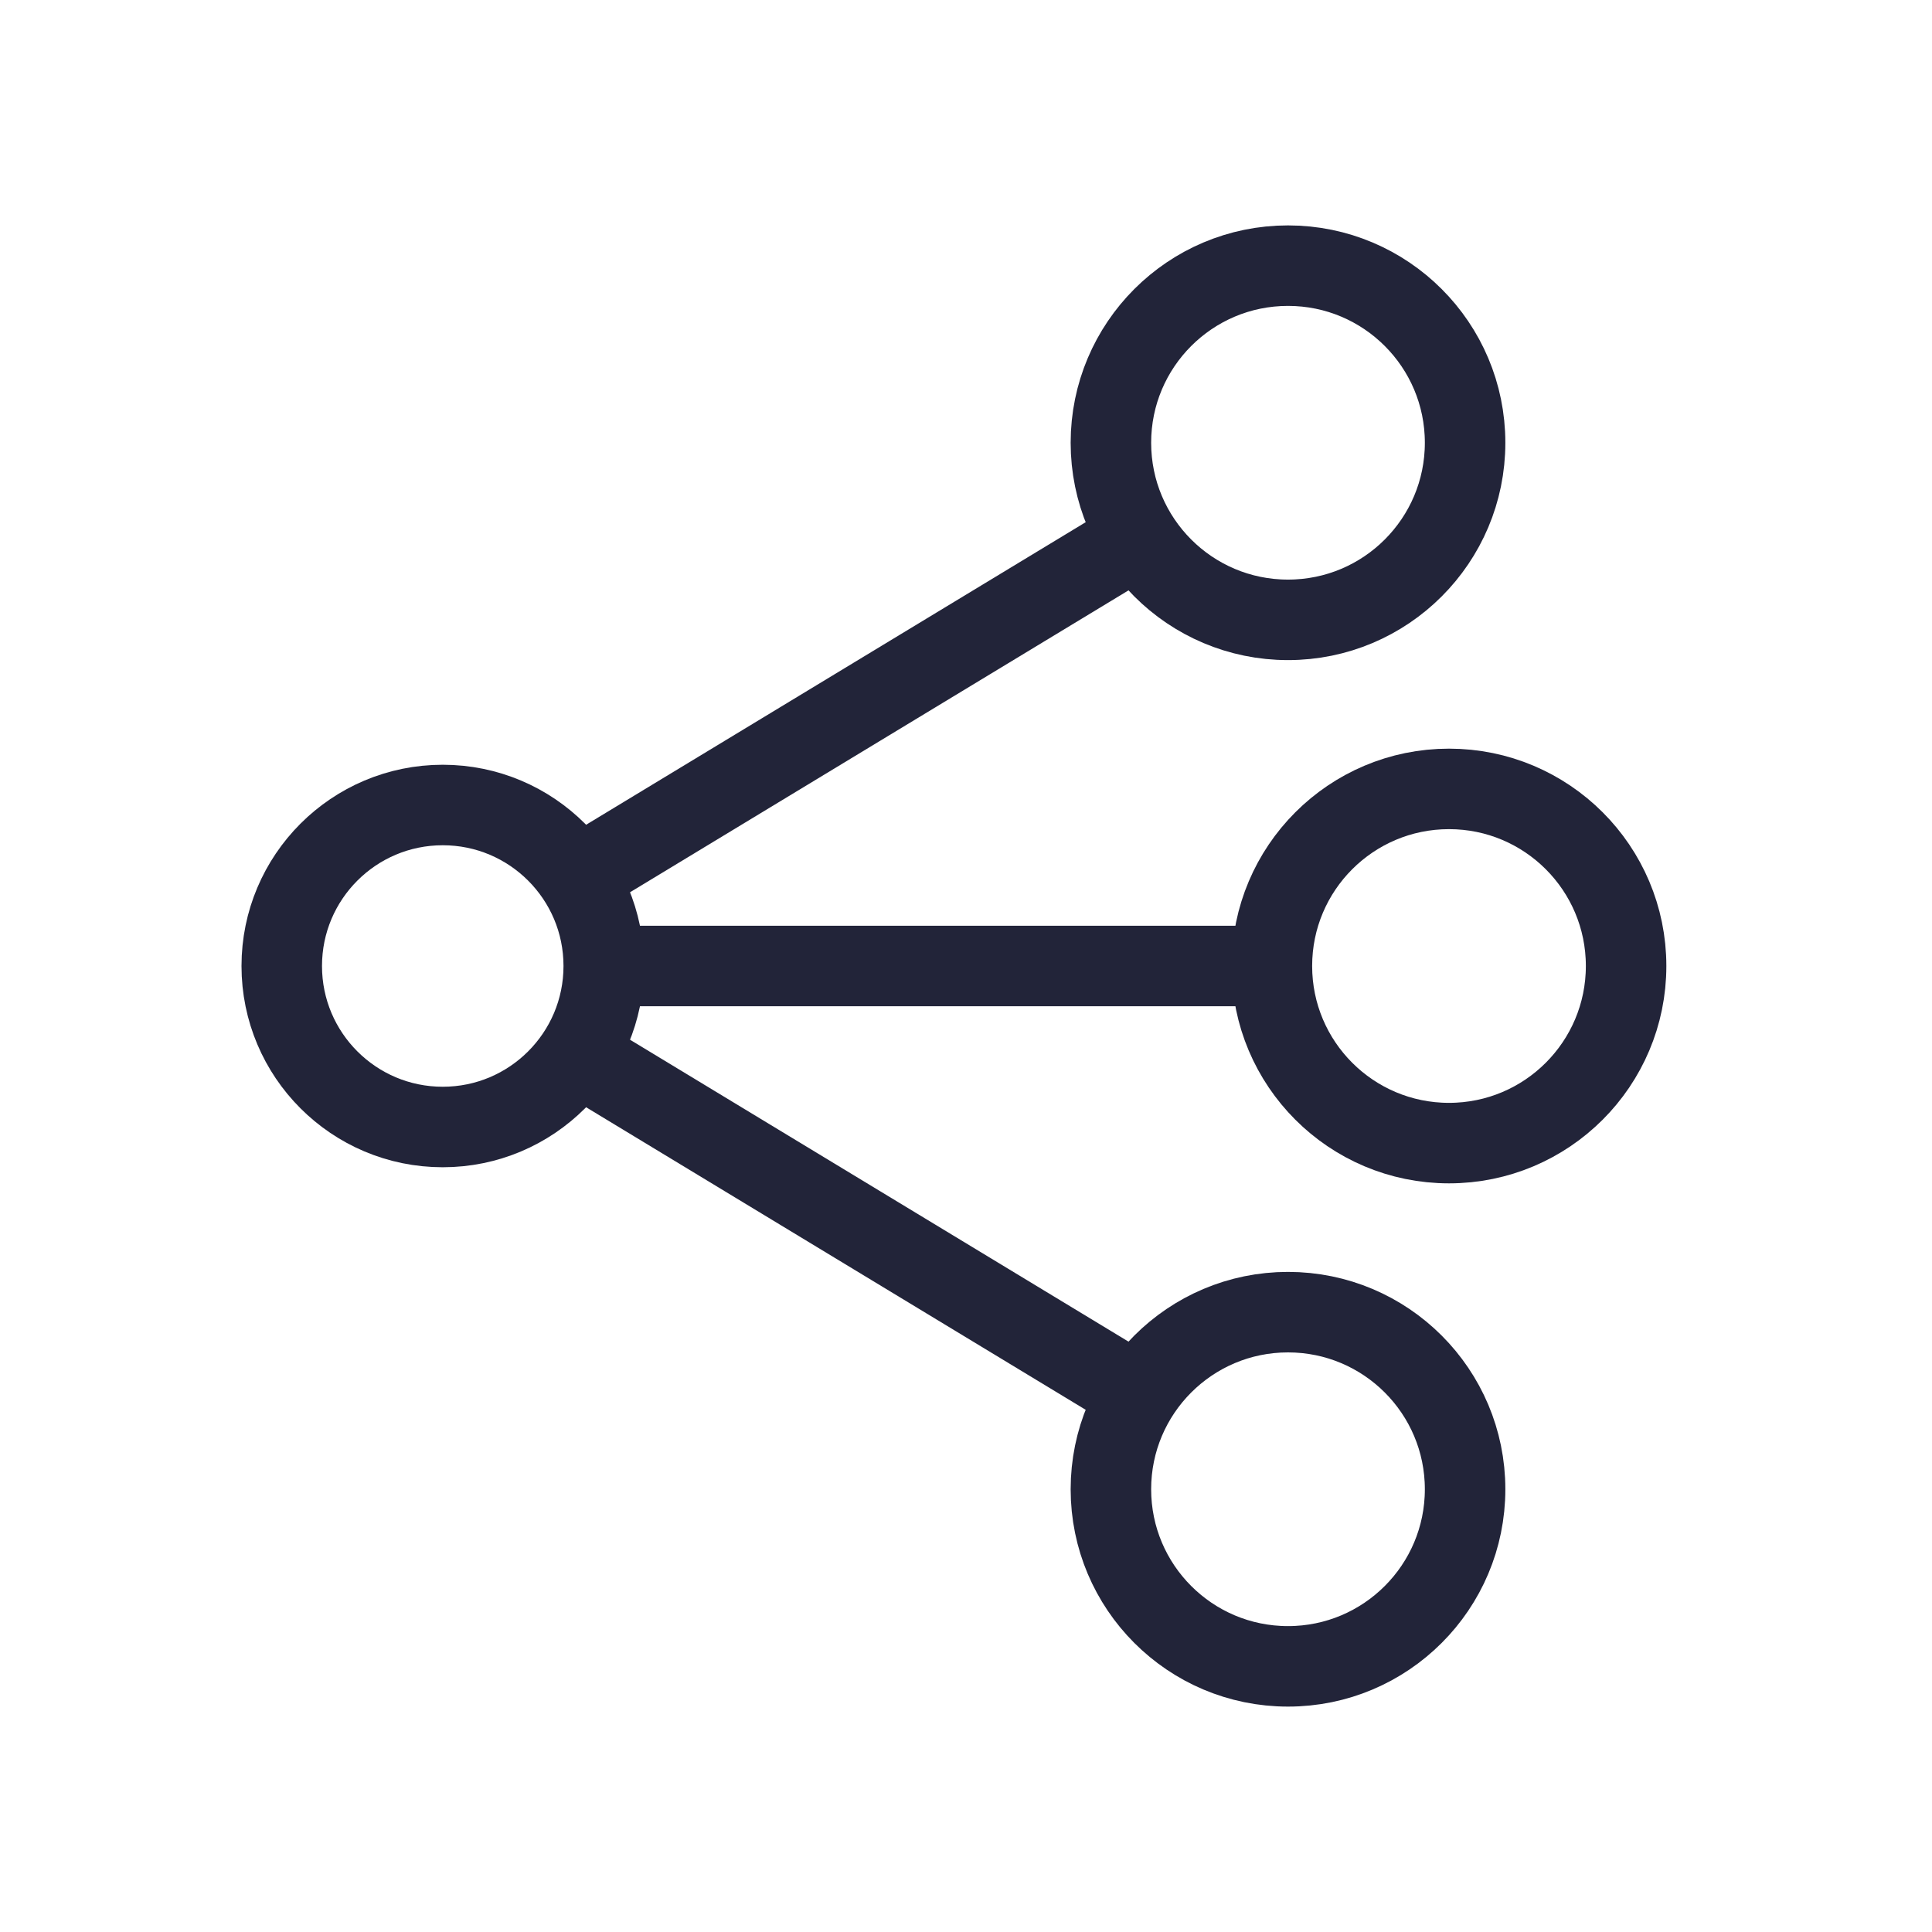 <svg width="24" height="24" viewBox="0 0 24 24" fill="none" xmlns="http://www.w3.org/2000/svg">
  <!-- Hub (shifted left) -->
  <circle cx="5.5" cy="12" r="2" stroke="#222439" stroke-width="1" fill="none"/>

  <!-- Top right node -->
  <circle cx="16" cy="5.5" r="2.2" stroke="#222439" stroke-width="1" fill="none"/>
  <line x1="7" y1="11" x2="14.1" y2="6.7" stroke="#222439" stroke-width="1" stroke-linecap="butt"/>

  <!-- Middle right node -->
  <circle cx="18" cy="12" r="2.2" stroke="#222439" stroke-width="1" fill="none"/>
  <line x1="7.5" y1="12" x2="16" y2="12" stroke="#222439" stroke-width="1" stroke-linecap="butt"/>

  <!-- Bottom right node -->
  <circle cx="16" cy="18.5" r="2.2" stroke="#222439" stroke-width="1" fill="none"/>
  <line x1="7" y1="13" x2="14.1" y2="17.3" stroke="#222439" stroke-width="1" stroke-linecap="butt"/>
</svg>
